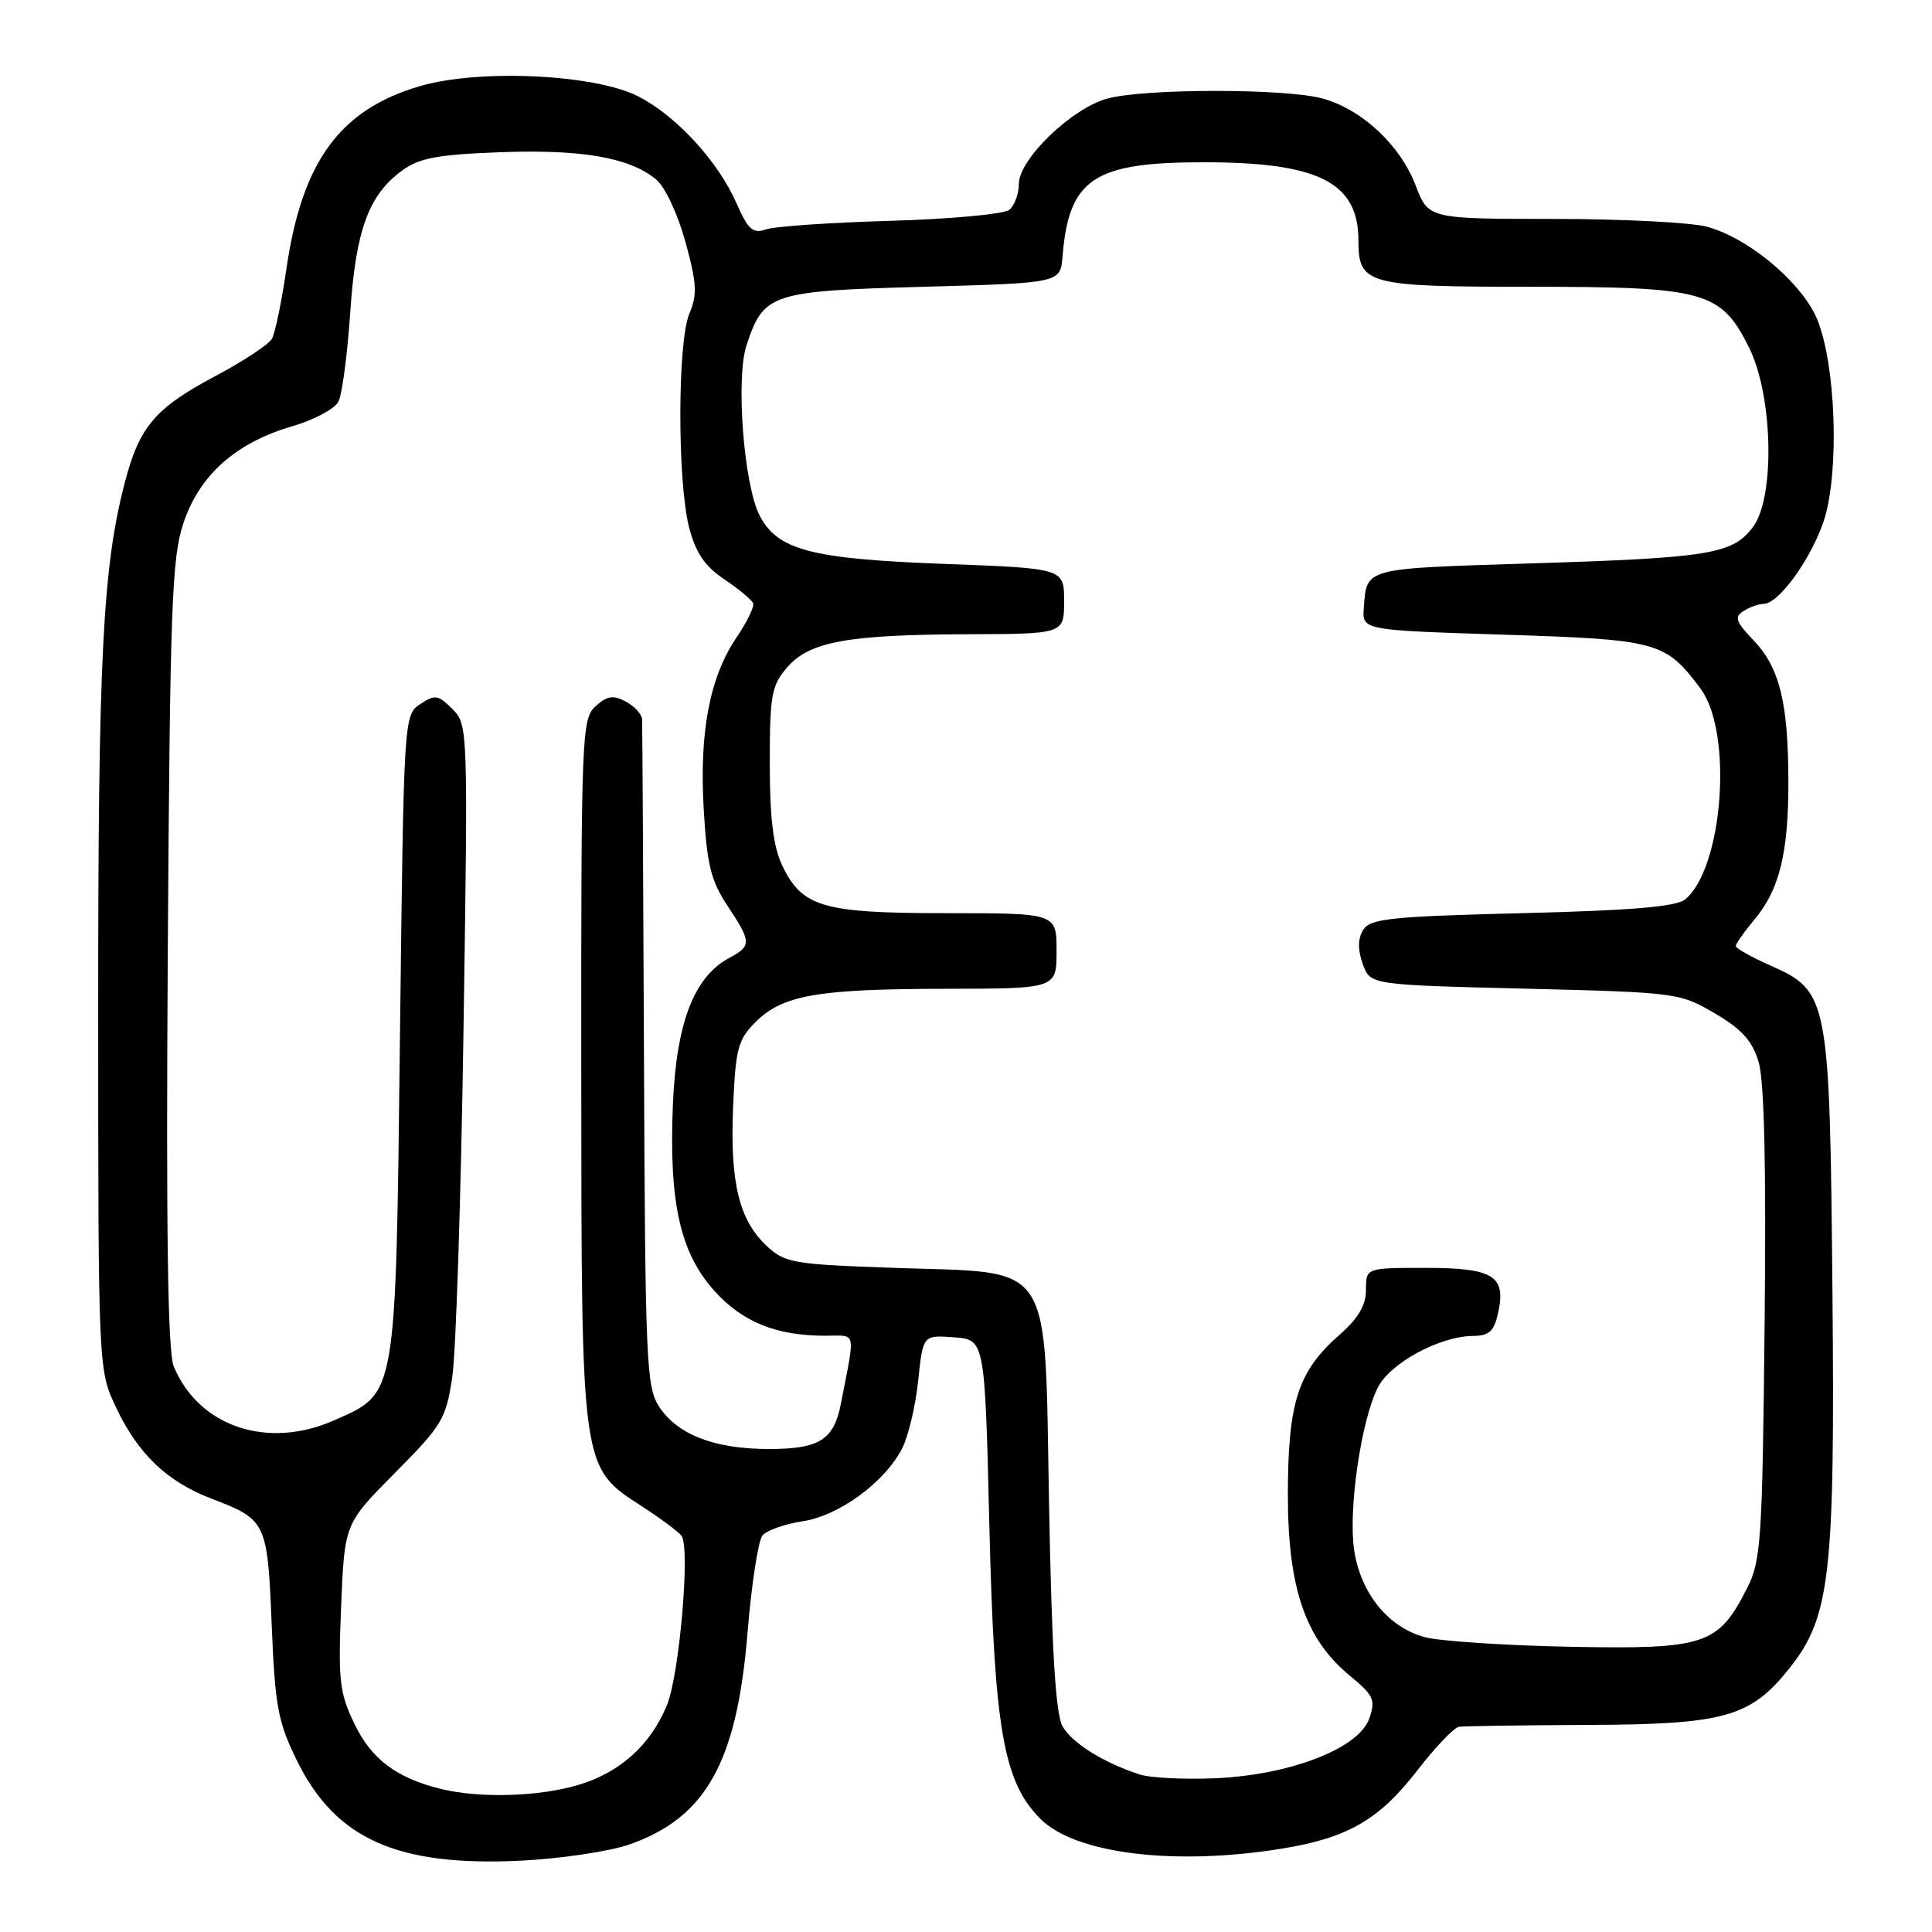 <?xml version="1.0" encoding="UTF-8" standalone="no"?>
<!DOCTYPE svg PUBLIC "-//W3C//DTD SVG 1.1//EN" "http://www.w3.org/Graphics/SVG/1.1/DTD/svg11.dtd" >
<svg xmlns="http://www.w3.org/2000/svg" xmlns:xlink="http://www.w3.org/1999/xlink" version="1.1" viewBox="0 0 256 256">
 <g >
 <path fill="currentColor"
d=" M 83.28 244.44 C 93.52 240.91 97.65 233.55 99.05 216.34 C 99.58 209.94 100.47 204.14 101.03 203.46 C 101.60 202.78 103.99 201.93 106.34 201.58 C 111.17 200.85 117.20 196.44 119.53 191.94 C 120.35 190.35 121.31 186.32 121.66 182.97 C 122.30 176.90 122.30 176.90 126.40 177.20 C 130.50 177.50 130.50 177.50 131.09 202.00 C 131.75 229.17 132.95 236.11 137.87 241.02 C 142.49 245.64 155.66 247.26 169.87 244.95 C 178.58 243.54 182.75 241.13 187.81 234.58 C 190.18 231.51 192.65 228.92 193.31 228.81 C 193.96 228.71 201.70 228.60 210.50 228.56 C 228.57 228.49 231.97 227.53 237.15 221.00 C 242.52 214.24 243.15 208.62 242.81 171.24 C 242.45 132.09 242.31 131.35 234.53 127.91 C 232.04 126.81 230.00 125.65 230.00 125.35 C 230.00 125.04 231.11 123.47 232.46 121.86 C 235.79 117.90 236.99 113.02 236.97 103.50 C 236.95 93.08 235.80 88.44 232.35 84.84 C 229.99 82.38 229.78 81.75 231.02 80.97 C 231.83 80.45 233.03 80.02 233.68 80.02 C 235.97 79.99 240.95 72.59 242.08 67.52 C 243.81 59.82 242.94 46.35 240.41 41.50 C 237.93 36.75 231.42 31.49 226.22 30.05 C 224.18 29.48 215.02 29.01 205.89 29.01 C 189.27 29.00 189.27 29.00 187.57 24.55 C 185.54 19.23 180.48 14.51 175.28 13.06 C 170.38 11.70 151.60 11.71 146.69 13.07 C 141.95 14.39 135.00 21.11 135.00 24.38 C 135.00 25.69 134.43 27.23 133.74 27.80 C 133.05 28.37 125.96 29.03 117.99 29.26 C 110.02 29.49 102.59 30.00 101.47 30.40 C 99.77 31.00 99.13 30.43 97.58 26.91 C 95.13 21.35 89.61 15.35 84.57 12.77 C 78.84 9.84 63.56 9.11 55.69 11.40 C 45.08 14.49 40.05 21.33 37.97 35.50 C 37.33 39.90 36.46 44.12 36.04 44.88 C 35.62 45.64 32.21 47.89 28.45 49.88 C 20.53 54.09 18.44 56.56 16.51 64.04 C 13.60 75.30 13.00 87.24 13.01 133.97 C 13.02 181.50 13.02 181.50 15.38 186.50 C 18.30 192.66 22.12 196.32 28.00 198.57 C 35.31 201.37 35.44 201.64 36.00 215.28 C 36.44 226.09 36.83 228.16 39.33 233.26 C 44.45 243.69 52.61 247.34 69.00 246.55 C 74.22 246.29 80.65 245.34 83.28 244.44 Z  M 58.50 237.06 C 52.58 235.62 49.24 233.13 46.98 228.45 C 44.98 224.32 44.80 222.72 45.20 212.87 C 45.65 201.90 45.65 201.90 52.35 195.15 C 58.61 188.85 59.10 188.01 59.93 182.45 C 60.42 179.18 61.09 158.39 61.42 136.26 C 62.02 96.40 62.01 96.01 59.94 93.94 C 58.06 92.06 57.64 92.00 55.68 93.30 C 53.51 94.73 53.50 94.97 53.00 137.12 C 52.43 185.54 52.60 184.52 44.28 188.20 C 35.45 192.11 26.33 189.04 23.02 181.05 C 22.23 179.13 22.00 163.26 22.23 126.42 C 22.53 80.34 22.76 73.92 24.31 69.30 C 26.43 62.95 31.26 58.65 38.70 56.49 C 41.59 55.65 44.35 54.18 44.84 53.23 C 45.33 52.28 46.03 47.00 46.40 41.50 C 47.14 30.48 48.83 25.85 53.29 22.59 C 55.56 20.93 57.99 20.48 66.30 20.17 C 77.08 19.77 83.41 20.87 86.92 23.76 C 88.12 24.75 89.79 28.31 90.82 32.04 C 92.33 37.54 92.41 39.05 91.35 41.54 C 89.76 45.28 89.74 63.90 91.33 69.97 C 92.20 73.28 93.41 75.05 96.00 76.78 C 97.92 78.07 99.63 79.49 99.80 79.95 C 99.96 80.40 98.99 82.40 97.65 84.38 C 94.05 89.67 92.66 96.88 93.24 107.14 C 93.67 114.54 94.19 116.69 96.38 119.99 C 99.59 124.85 99.61 125.34 96.63 126.93 C 91.95 129.44 89.61 135.54 89.16 146.41 C 88.63 159.36 90.12 166.02 94.69 171.08 C 98.40 175.18 102.86 176.99 109.33 176.99 C 113.57 177.00 113.35 176.04 111.42 186.01 C 110.50 190.79 108.57 192.00 101.90 192.00 C 94.67 192.00 89.77 190.11 87.33 186.38 C 85.64 183.79 85.49 180.36 85.33 140.04 C 85.23 116.09 85.12 95.95 85.08 95.29 C 85.03 94.62 84.06 93.57 82.92 92.96 C 81.25 92.07 80.45 92.19 78.92 93.58 C 77.08 95.24 77.00 97.24 77.02 141.90 C 77.05 195.11 76.94 194.34 85.17 199.67 C 87.55 201.22 89.86 202.94 90.30 203.49 C 91.49 205.00 90.03 221.99 88.35 226.00 C 86.15 231.28 82.13 234.88 76.61 236.52 C 71.40 238.07 63.59 238.30 58.50 237.06 Z  M 150.99 235.12 C 146.18 233.55 142.05 230.96 140.79 228.74 C 139.88 227.15 139.37 218.73 139.01 199.61 C 138.38 166.39 139.91 168.75 118.51 168.00 C 105.02 167.53 104.00 167.35 101.56 165.06 C 97.92 161.63 96.72 156.68 97.14 146.69 C 97.46 138.97 97.78 137.77 100.09 135.45 C 103.69 131.85 108.24 131.05 125.25 131.02 C 140.00 131.00 140.00 131.00 140.00 126.00 C 140.00 121.00 140.00 121.00 125.45 121.00 C 108.98 121.00 106.28 120.21 103.63 114.64 C 102.46 112.16 102.00 108.38 102.00 101.15 C 102.00 92.14 102.23 90.84 104.28 88.46 C 107.24 85.02 112.22 84.10 128.25 84.04 C 141.00 84.00 141.00 84.00 141.00 79.65 C 141.00 75.31 141.00 75.31 125.12 74.72 C 107.47 74.06 103.03 72.90 100.65 68.30 C 98.56 64.25 97.47 50.12 98.92 45.74 C 101.19 38.87 102.14 38.56 122.35 38.00 C 140.50 37.50 140.50 37.50 140.79 34.00 C 141.63 23.68 144.89 21.50 159.50 21.50 C 174.74 21.50 180.00 24.17 180.00 31.89 C 180.00 37.70 181.12 38.00 202.82 38.00 C 225.96 38.00 228.05 38.59 231.77 46.08 C 234.93 52.43 235.22 65.89 232.29 69.81 C 229.59 73.43 226.62 73.92 202.66 74.66 C 180.58 75.35 181.10 75.21 180.71 80.57 C 180.50 83.50 180.50 83.50 199.31 84.10 C 219.70 84.75 220.68 85.02 225.33 91.25 C 229.65 97.03 228.34 114.98 223.30 119.17 C 222.13 120.14 216.25 120.64 201.71 121.00 C 184.33 121.43 181.57 121.72 180.64 123.20 C 179.92 124.35 179.89 125.80 180.56 127.70 C 181.54 130.50 181.54 130.50 202.02 131.00 C 222.18 131.50 222.57 131.55 227.22 134.27 C 230.84 136.40 232.19 137.91 233.04 140.77 C 233.78 143.26 234.04 154.80 233.82 175.50 C 233.52 204.15 233.35 206.80 231.50 210.44 C 227.67 217.98 225.98 218.54 208.17 218.21 C 199.55 218.04 190.85 217.47 188.82 216.94 C 183.97 215.65 180.29 211.13 179.43 205.39 C 178.63 200.03 180.37 188.11 182.59 183.82 C 184.27 180.57 190.78 177.06 195.17 177.02 C 197.33 177.00 197.97 176.41 198.51 173.96 C 199.59 169.05 197.89 168.00 188.88 168.00 C 181.00 168.00 181.00 168.00 181.00 170.90 C 181.00 172.96 179.98 174.69 177.44 176.92 C 171.99 181.70 170.66 185.84 170.65 198.00 C 170.64 210.38 172.95 217.17 178.84 222.02 C 182.04 224.66 182.30 225.24 181.43 227.73 C 180.04 231.68 170.92 235.21 161.00 235.63 C 156.88 235.80 152.37 235.58 150.99 235.12 Z "/>
</g>
</svg>